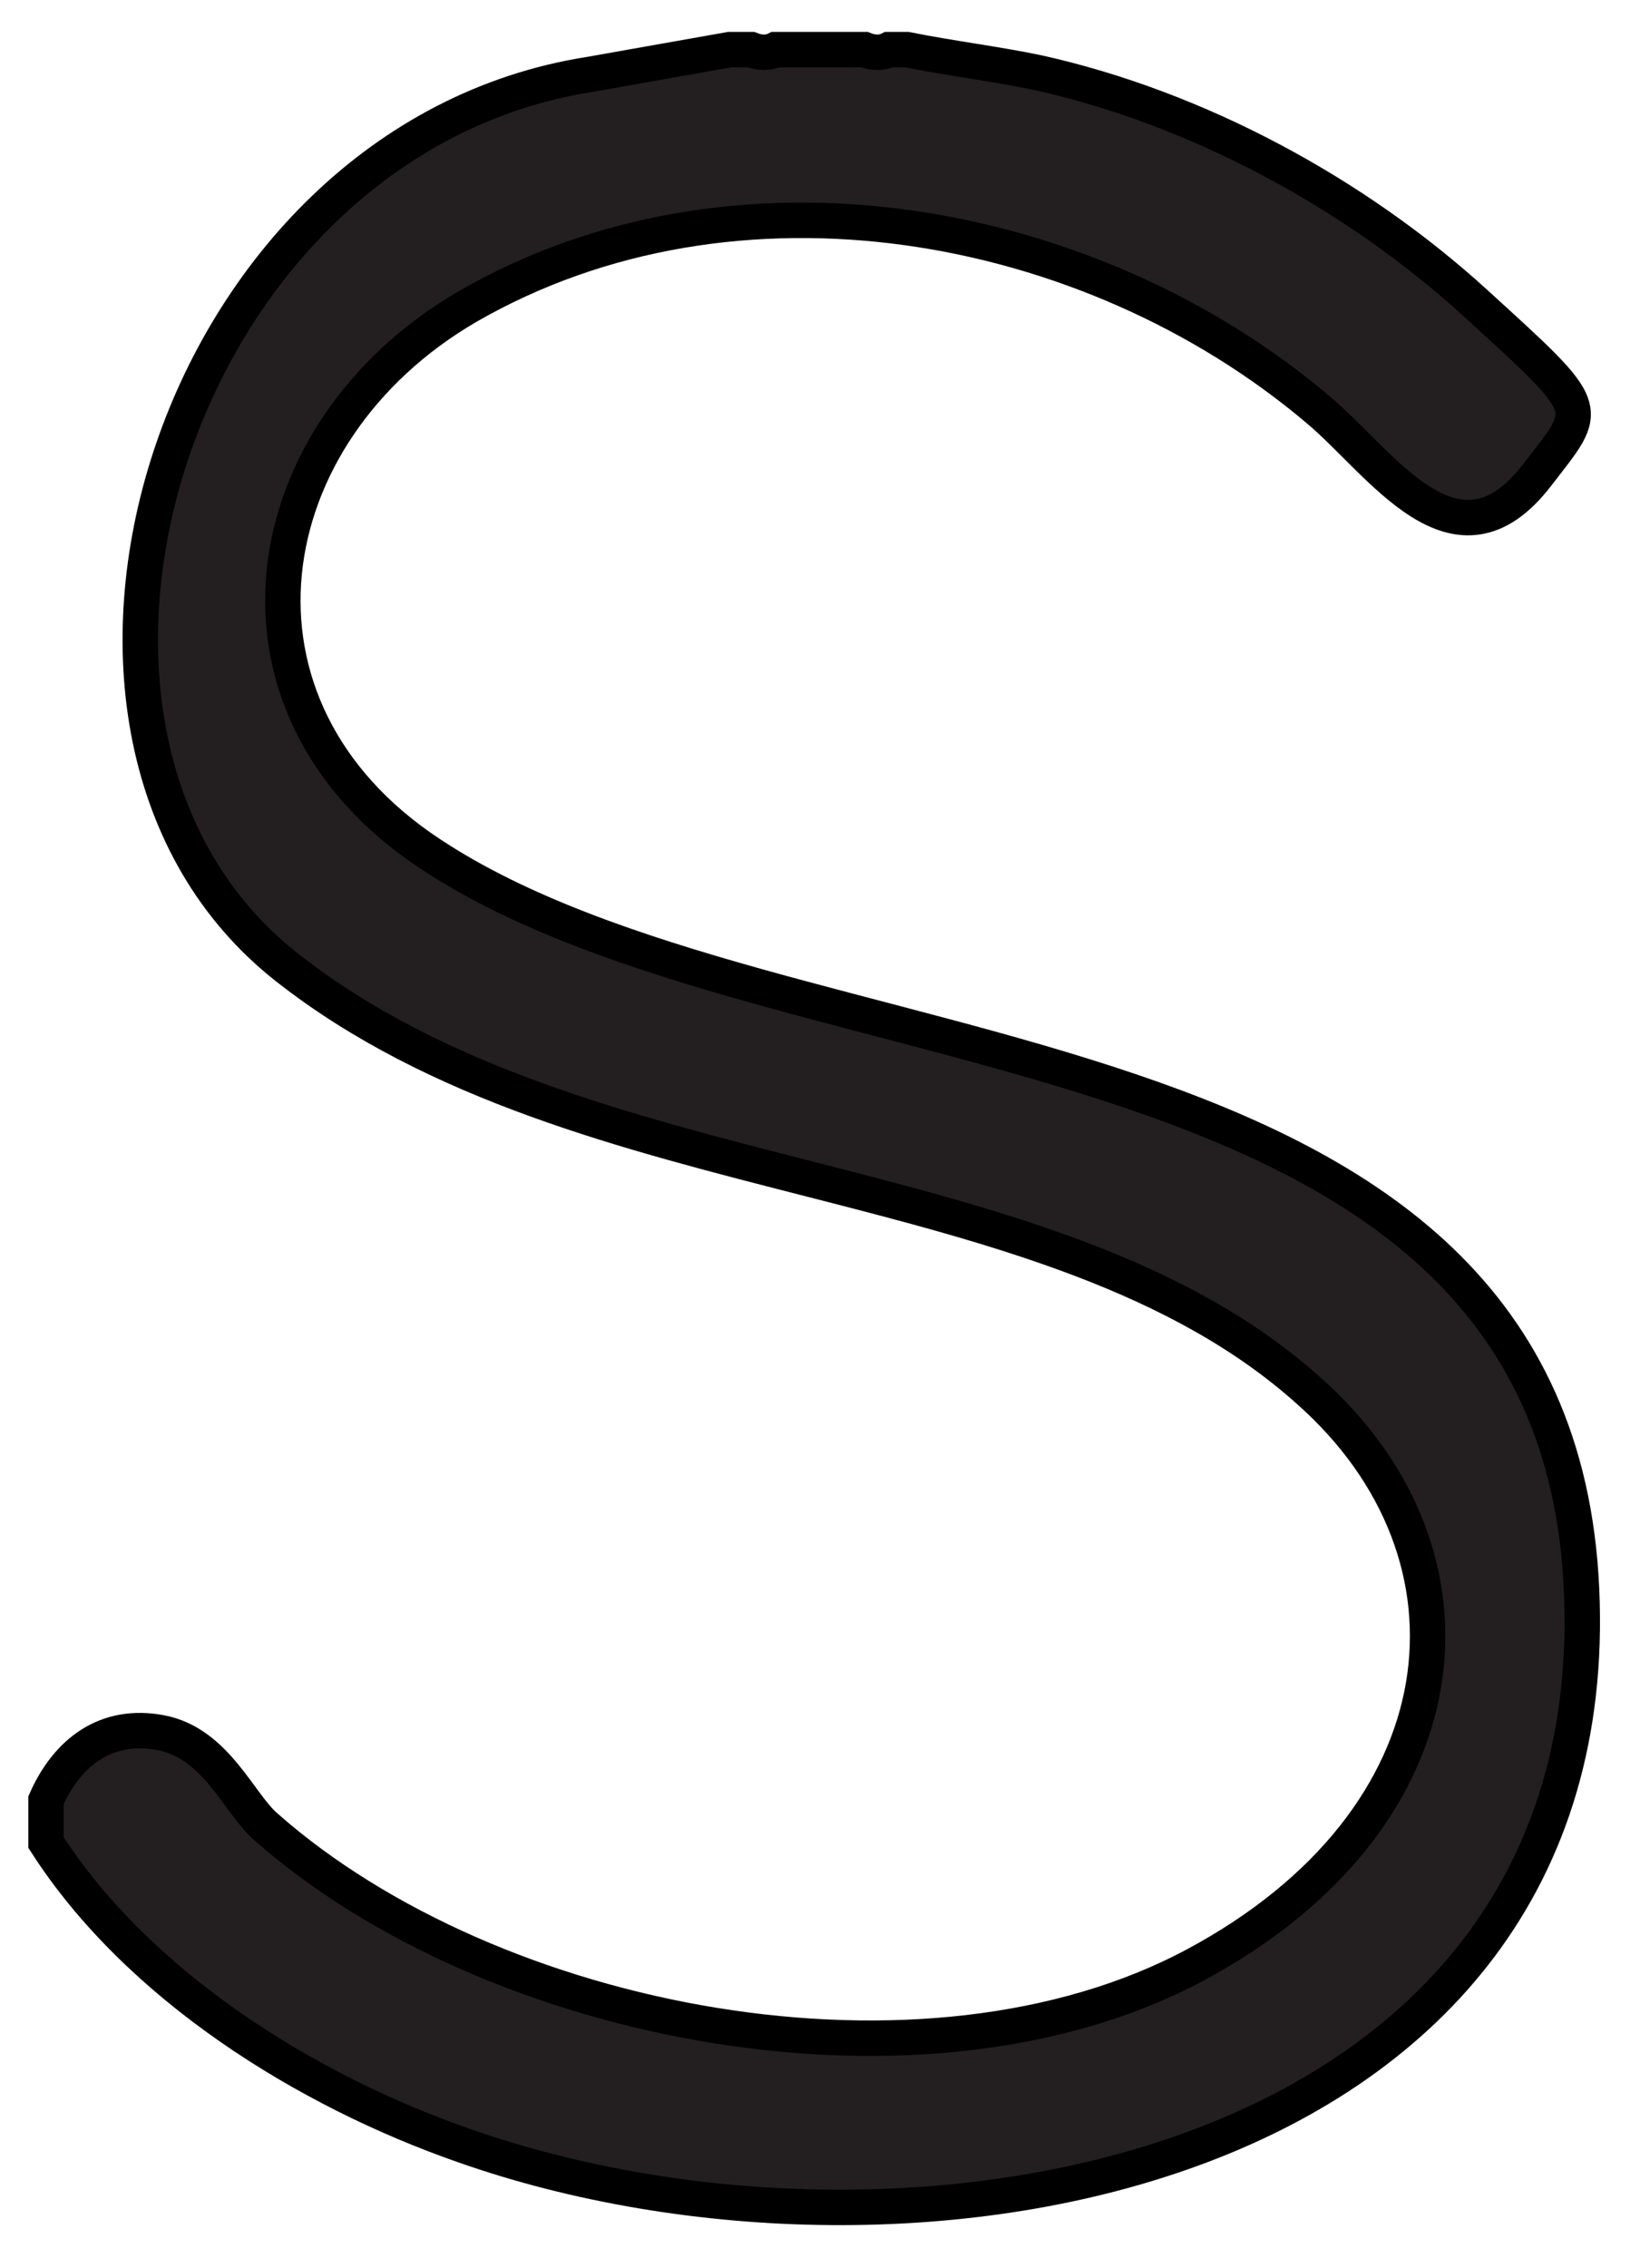 <?xml version="1.0" encoding="UTF-8"?>
<svg id="Layer_2" xmlns="http://www.w3.org/2000/svg" version="1.1" viewBox="-3 -3 92.6 128">
  <!-- Generator: Adobe Illustrator 29.5.0, SVG Export Plug-In . SVG Version: 2.1.0 Build 137)  -->
  <defs>
    <style>
      .st3 {
        fill: #231f20;
        stroke: #000;
        stroke-miterlimit: 10;
        stroke-width: 2px;
      }
    </style>
  </defs>
  <path class="st3" d="M39.4-.2c.5.2,1,.2,1.4,0h5c.5.2,1,.2,1.4,0h1c2.5.5,5,.8,7.4,1.3,9,2,17.9,6.8,24.7,13s6.5,5.8,3.5,9.7c-4.6,6-8.8-.7-12.4-3.7-12.9-10.9-32.9-14.5-48-5.8-12.2,7.1-14.7,22.6-2.1,30.9,20.1,13.3,63.5,8.5,65,41.5s-37.8,40.3-63.1,31.4c-8.9-3.1-18.4-9-23.6-17.1v-2.4c1.2-2.7,3.4-4.4,6.5-3.8s4.4,4,5.9,5.3c12.8,11.3,37.2,16,52.5,7.8s16.9-23.1,6.4-32.4c-14.6-13.1-40.9-10.7-57.7-23.9S6.7,4.9,30.3,1.2l7.9-1.4h1.2Z"/>
</svg>